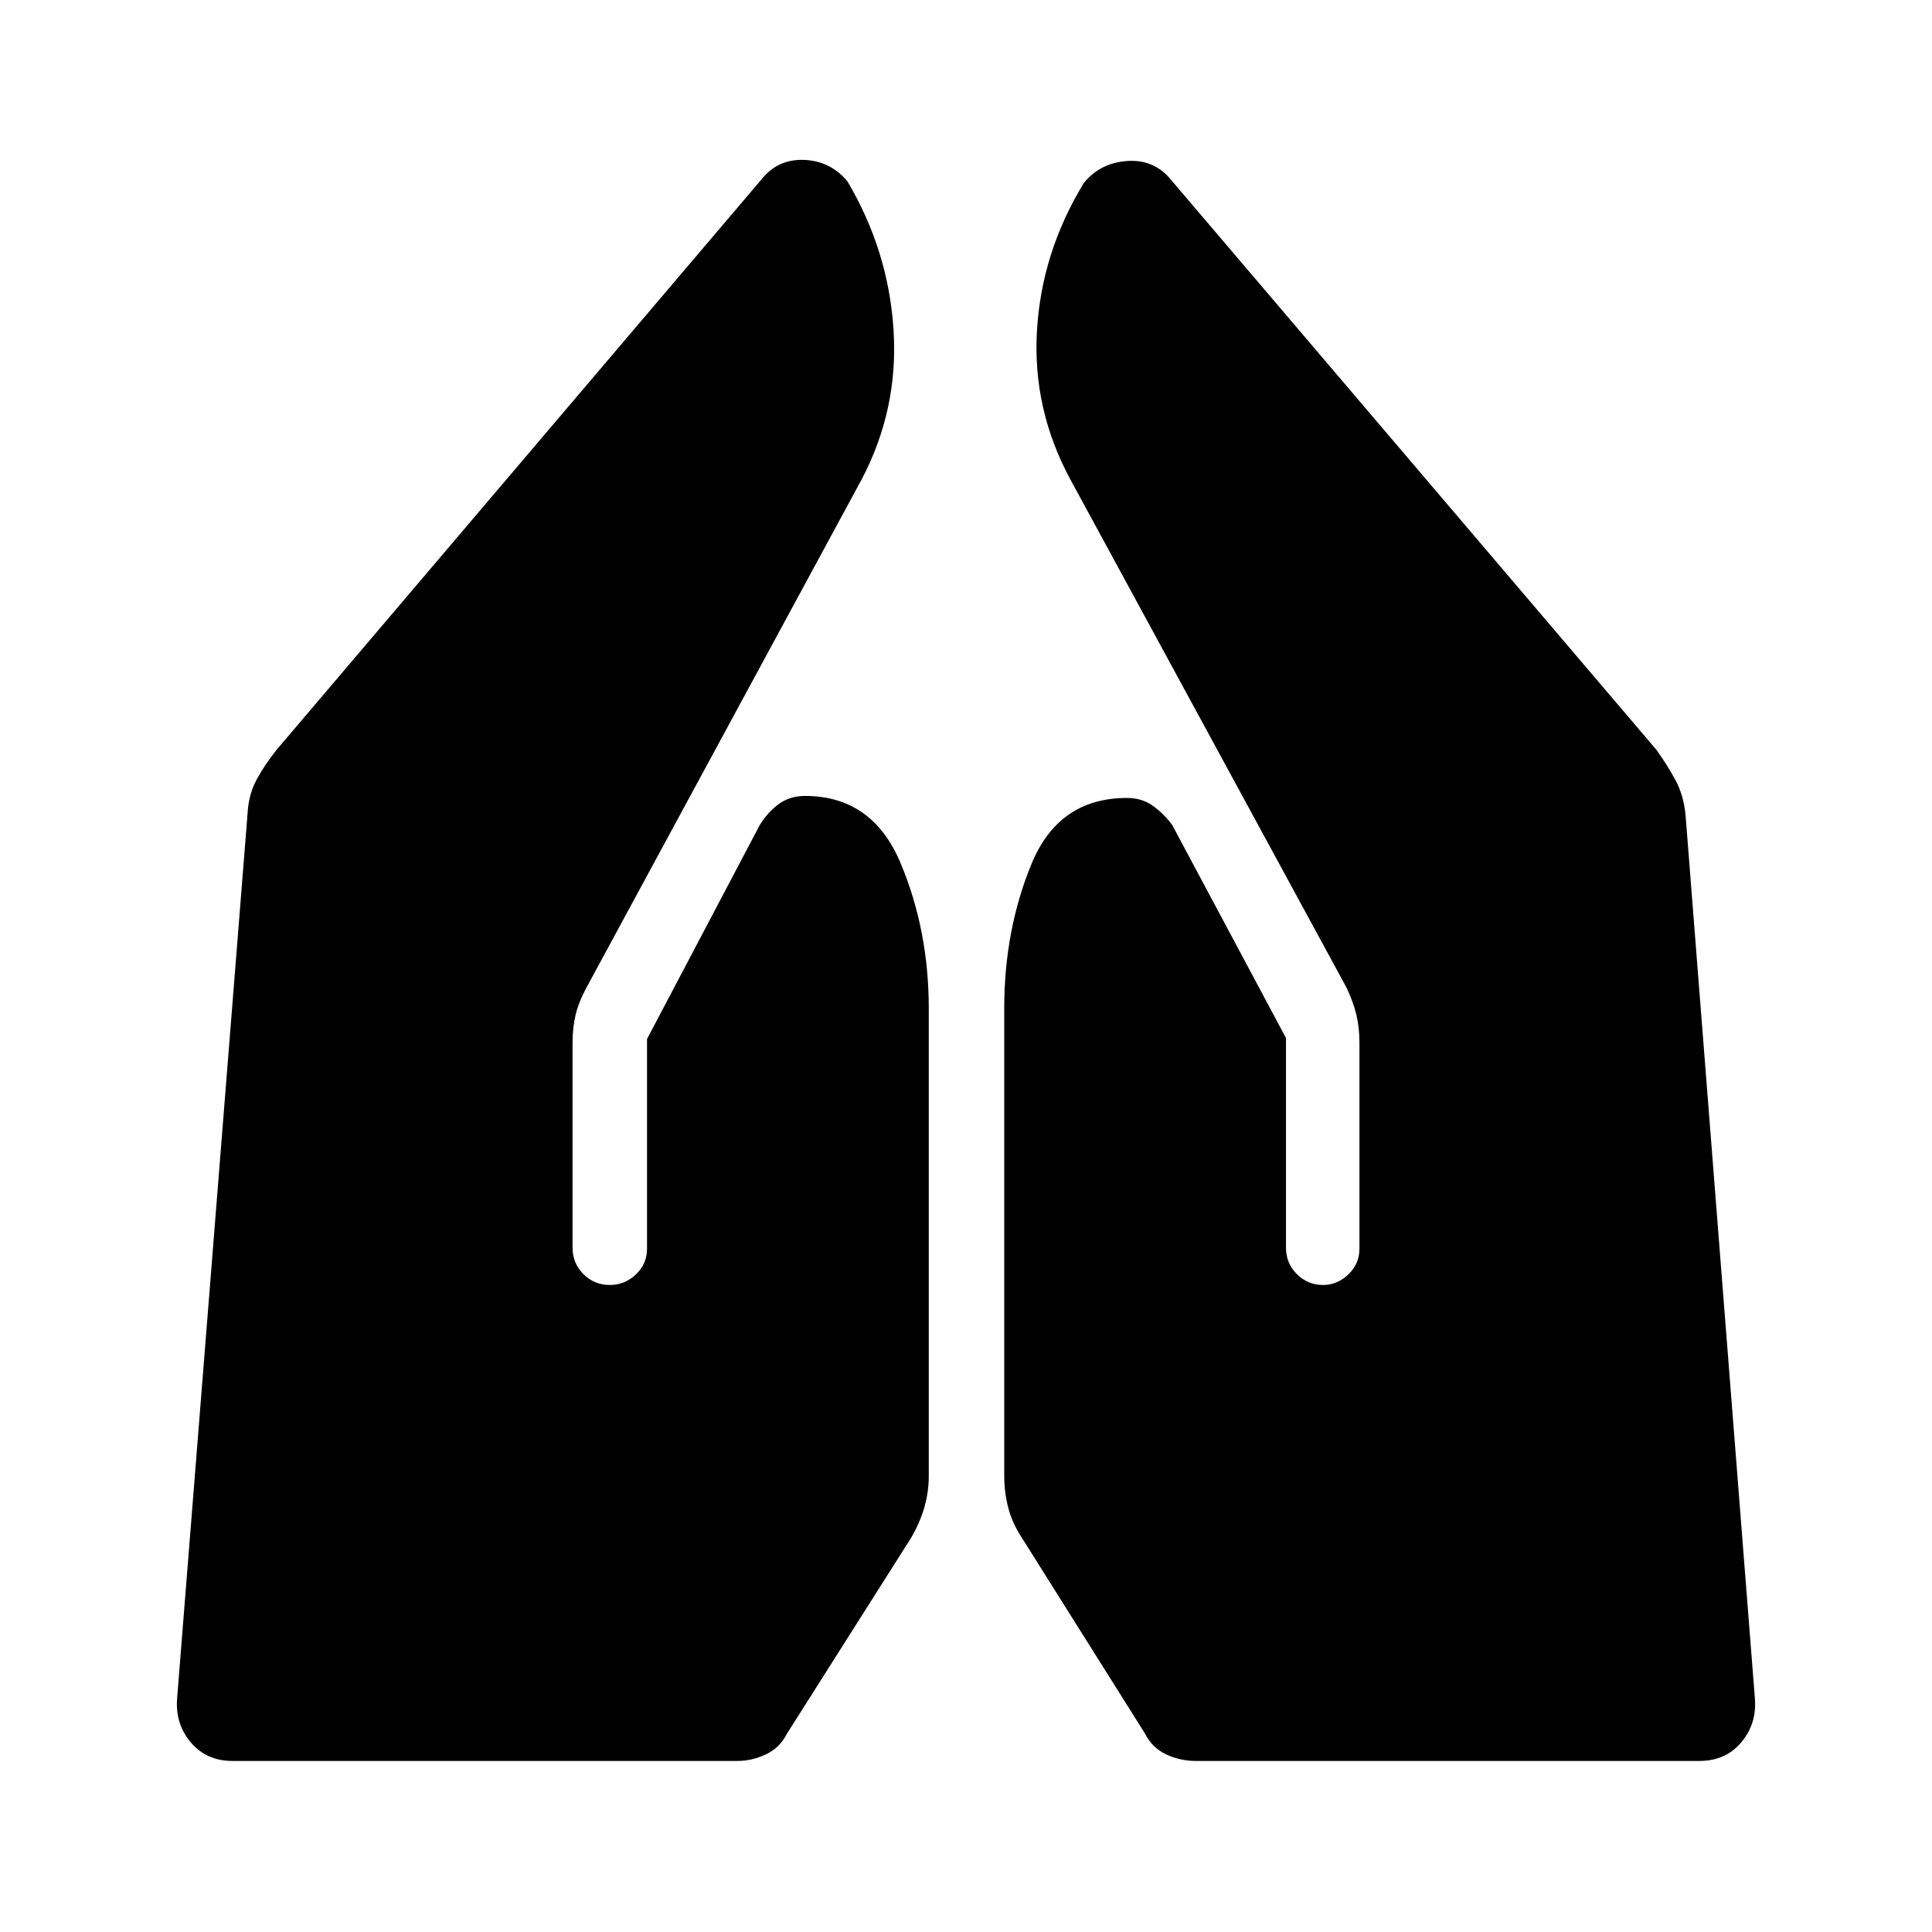 <svg xmlns="http://www.w3.org/2000/svg" height="48" viewBox="0 -960 960 960" width="48"><path d="M594-85q-7.58 0-14.54-3.25Q572.5-91.5 569-98.5l-61-97q-5-7.54-7-15.3-2-7.76-2-15.7V-459q0-38.74 13.5-71.62T560-563.5q7.5 0 13 4t9.5 9.5L639-444.21V-340q0 7.7 5.4 13.1 5.4 5.4 13.1 5.4 6.98 0 12.49-5.26t5.51-12.74V-442q0-7.33-1.5-13.67-1.5-6.33-4.86-13.47L532-721.5q-19-35-16.75-74T538.5-869q8-10 21.5-11t22 9.5l241 283q5.56 7.74 9.53 15.12 3.97 7.38 4.97 16.88L872-116q1 12.51-6.78 21.76Q857.44-85 844.5-85H594Zm-478.5 0q-12.94 0-20.72-9.24Q87-103.49 88-116l35-439.5q.45-9.6 4.48-17.05 4.02-7.45 10.02-14.95l241-283.5q8-10 20.98-9.55 12.99.45 21.52 10.55 20.5 34.5 23 74t-16 74.5L291.34-469.14Q287.5-462 286-455.67q-1.5 6.34-1.5 13.67v102q0 7.7 5.4 13.1 5.4 5.4 13.1 5.4 7.48 0 12.99-5.26t5.51-12.74v-104.21l56-106.29q4-6.5 9.5-10.5t13-4q33.5 0 47.5 33.38t14 72.12v232.5q0 7.94-2.25 15.7-2.25 7.76-6.75 15.3l-61.5 97q-3.5 7-10.46 10.25Q373.58-85 366.5-85h-251Z"/></svg>